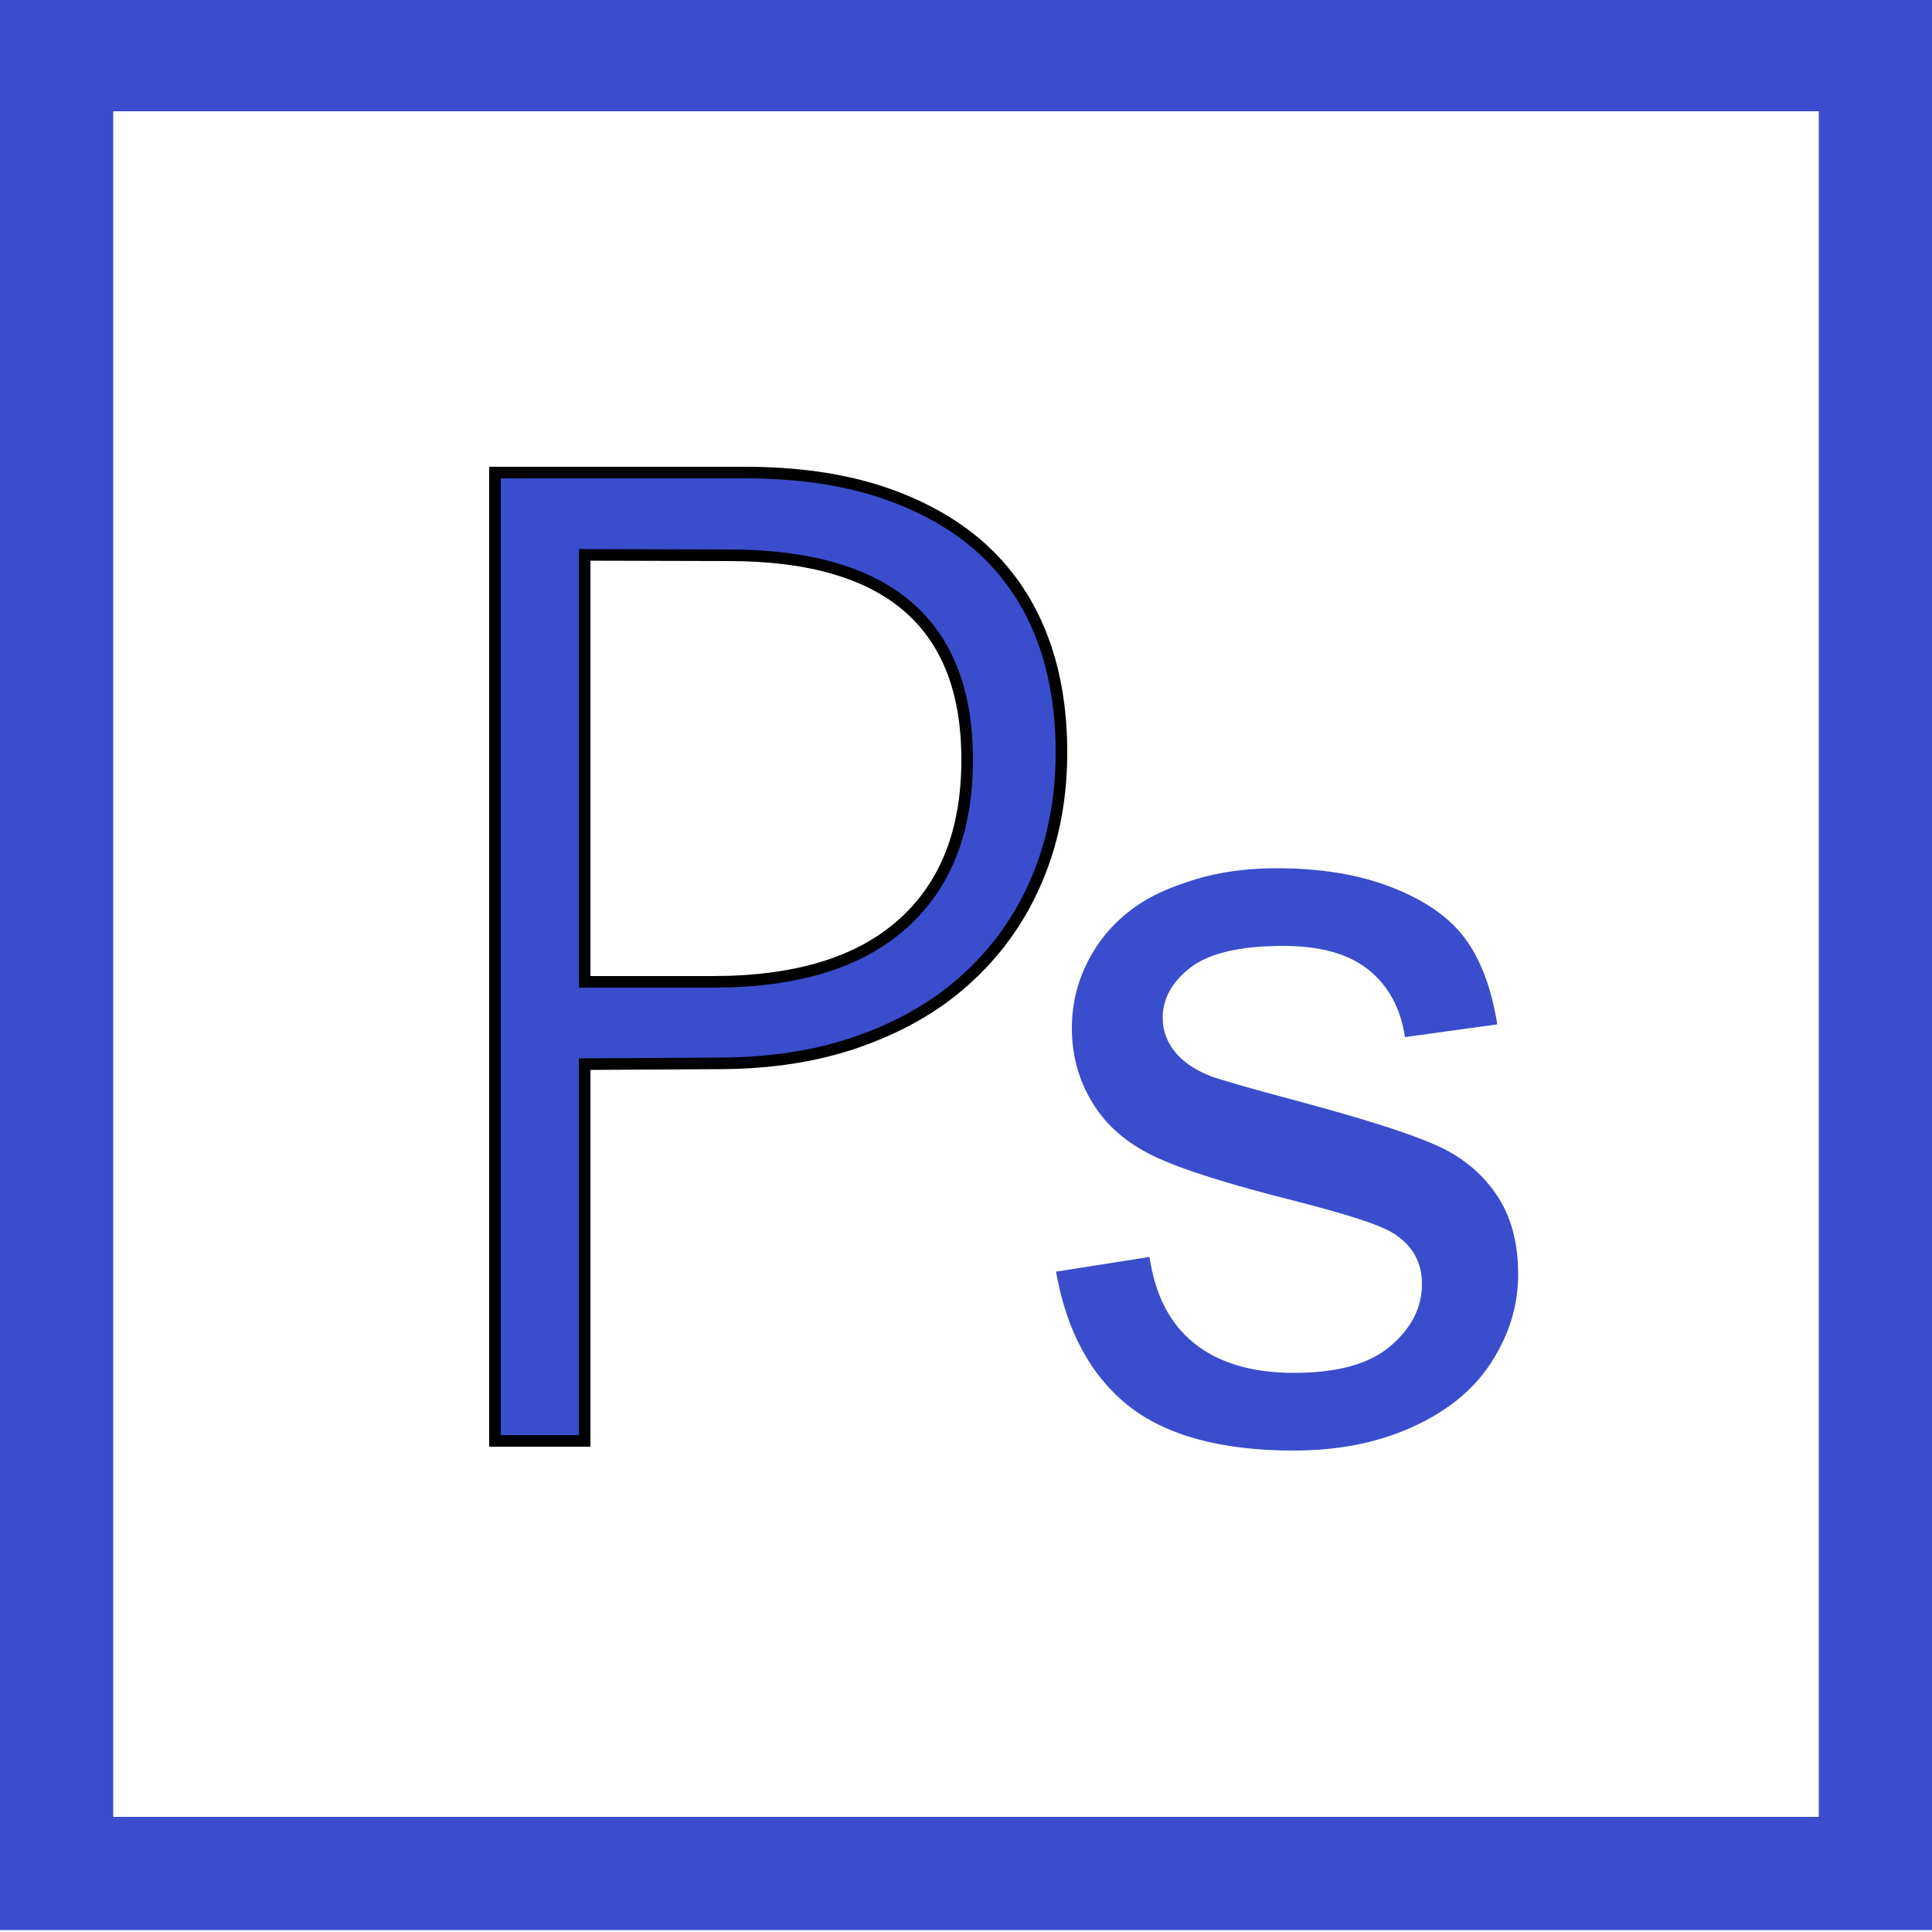 <?xml version="1.0" encoding="utf-8"?>
<!-- Generator: Adobe Illustrator 18.1.1, SVG Export Plug-In . SVG Version: 6.00 Build 0)  -->
<svg fill="#3a4dcd" version="1.1" id="Capa_1" xmlns="http://www.w3.org/2000/svg" xmlns:xlink="http://www.w3.org/1999/xlink" x="0px" y="0px"
	 viewBox="112 202 500 500" enable-background="new 112 202 500 500" xml:space="preserve">
<g>
	<g>
		<path d="M112,201.5v500h500v-500H112z M582.7,672.2H141.3V230.8h441.4L582.7,672.2L582.7,672.2z"/>
	</g>
</g>
<g>
	<path stroke="#000000" stroke-width="3" stroke-miterlimit="10" d="M263.3,477.4v97.5h-23.2V324.3h64.6c13.2,0,24.8,1.6,35,4.9
		c10.1,3.3,18.7,8,25.7,14.1c7,6.2,12.3,13.7,15.9,22.7c3.6,9,5.4,19.2,5.4,30.7c0,11.7-2,22.4-6.1,32.3c-4.1,9.9-10,18.4-17.6,25.5
		c-7.6,7.2-16.9,12.7-27.9,16.7c-10.9,4-23.4,6-37.3,6L263.3,477.4L263.3,477.4z M263.3,345.6v110.5h33.2c21.6,0,37.9-5,49.1-15
		s16.7-24.2,16.7-42.5c0-35.3-20.6-52.9-61.8-52.9L263.3,345.6L263.3,345.6z"/>
</g>
<g>
	<path d="M385.3,531.1l24.2-3.8c1.4,9.6,5.1,17.1,11.4,22.2c6.2,5.1,14.9,7.8,26,7.8c11.2,0,19.5-2.3,24.9-6.9
		c5.4-4.6,8.2-9.9,8.2-16.1c0-5.6-2.4-9.9-7.2-13c-3.3-2.2-11.7-4.9-24.9-8.3c-17.9-4.5-30.3-8.4-37.3-11.8
		c-6.9-3.3-12.2-7.8-15.8-13.7c-3.6-5.8-5.4-12.3-5.4-19.4c0-6.5,1.5-12.3,4.4-17.8c2.9-5.5,6.9-10,12-13.6c3.8-2.8,9-5.1,15.5-7.1
		s13.6-2.9,21.1-2.9c11.3,0,21.2,1.6,29.7,4.9c8.5,3.3,14.9,7.7,19,13.2s6.9,13,8.4,22.3l-23.9,3.3c-1.1-7.4-4.2-13.2-9.4-17.4
		c-5.2-4.2-12.6-6.2-22.1-6.2c-11.2,0-19.2,1.9-24,5.6c-4.8,3.7-7.2,8.1-7.2,13c0,3.2,1,6,3,8.6c2,2.6,5.1,4.8,9.4,6.5
		c2.5,0.9,9.6,3,21.6,6.2c17.2,4.6,29.3,8.4,36.1,11.4c6.9,2.9,12.2,7.2,16.1,12.8s5.8,12.6,5.8,20.9c0,8.2-2.4,15.8-7.1,23
		s-11.7,12.7-20.7,16.7s-19.1,5.9-30.4,5.9c-18.7,0-33-3.9-42.8-11.7C394.2,557.9,388,546.4,385.3,531.1z"/>
</g>
</svg>
